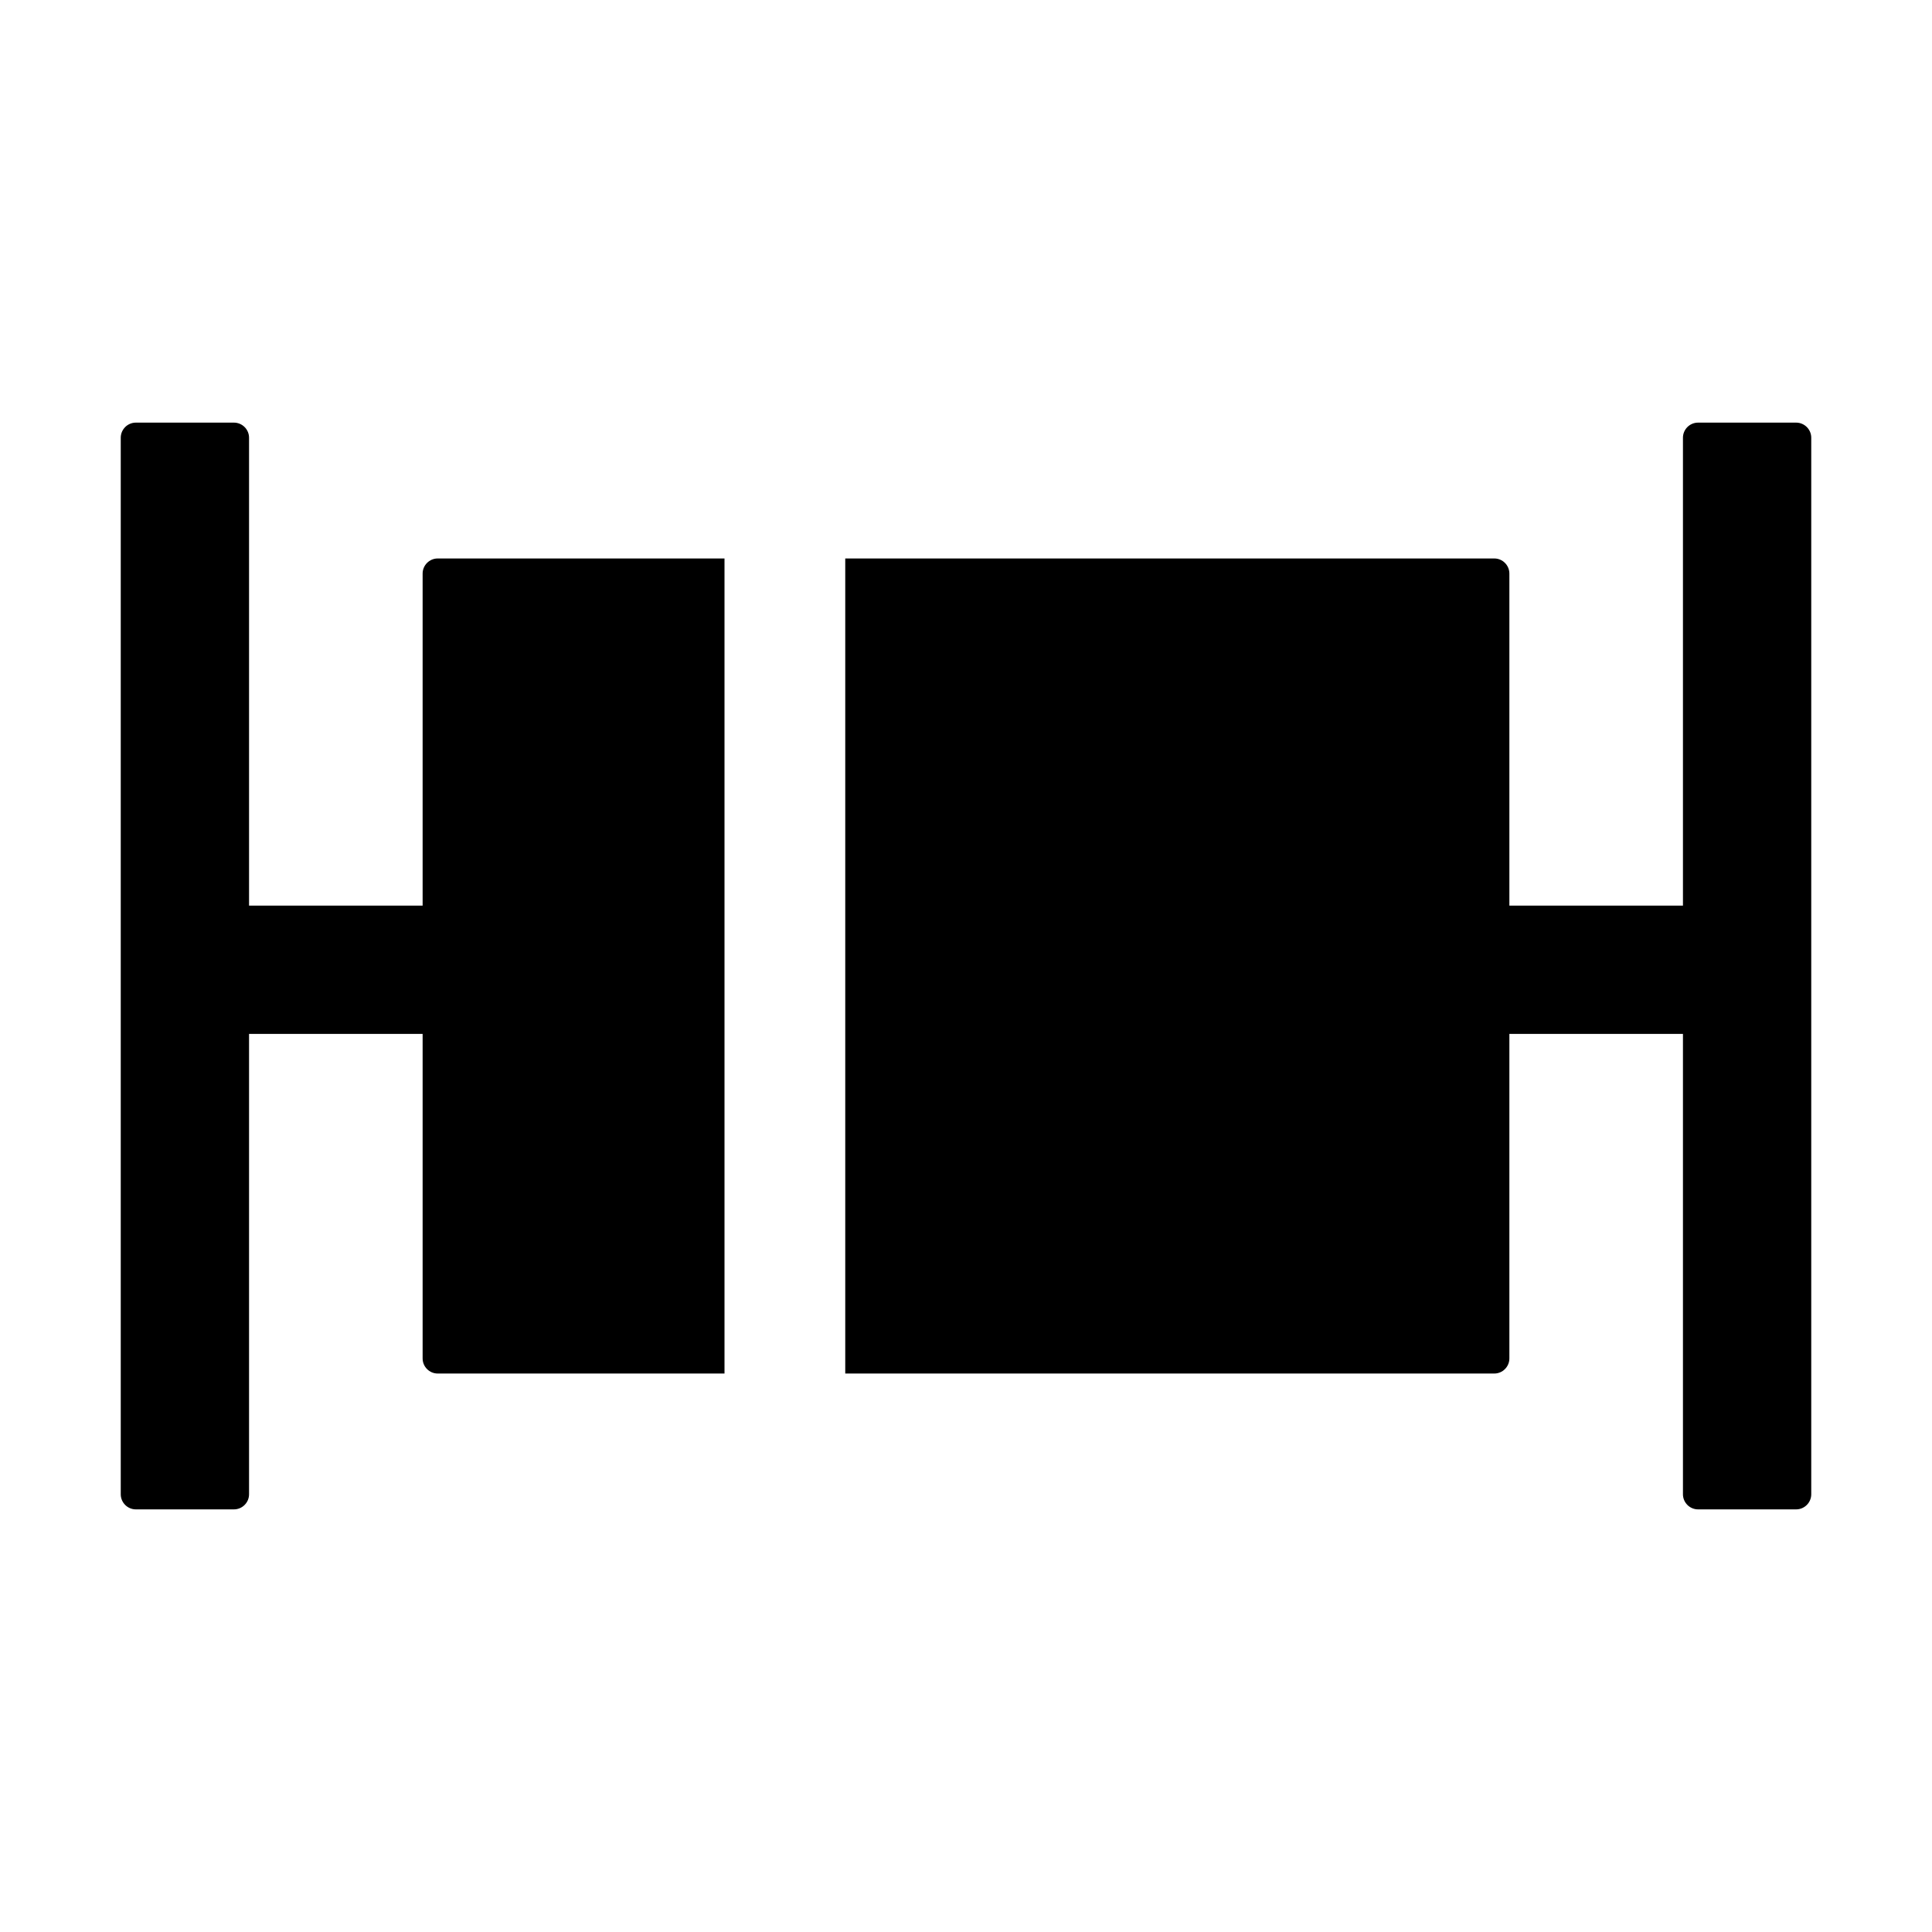 <svg xmlns="http://www.w3.org/2000/svg" xmlns:xlink="http://www.w3.org/1999/xlink" viewBox="0 0 1024 1024"><path d="M952 224h-52c-4.4 0-8 3.6-8 8v248h-92V304c0-4.4-3.6-8-8-8H448v432h344c4.4 0 8-3.6 8-8V548h92v244c0 4.4 3.6 8 8 8h52c4.4 0 8-3.6 8-8V232c0-4.4-3.6-8-8-8m-728 80v176h-92V232c0-4.4-3.6-8-8-8H72c-4.4 0-8 3.6-8 8v560c0 4.4 3.6 8 8 8h52c4.4 0 8-3.6 8-8V548h92v172c0 4.4 3.6 8 8 8h152V296H232c-4.4 0-8 3.6-8 8" fill="currentColor"/></svg>